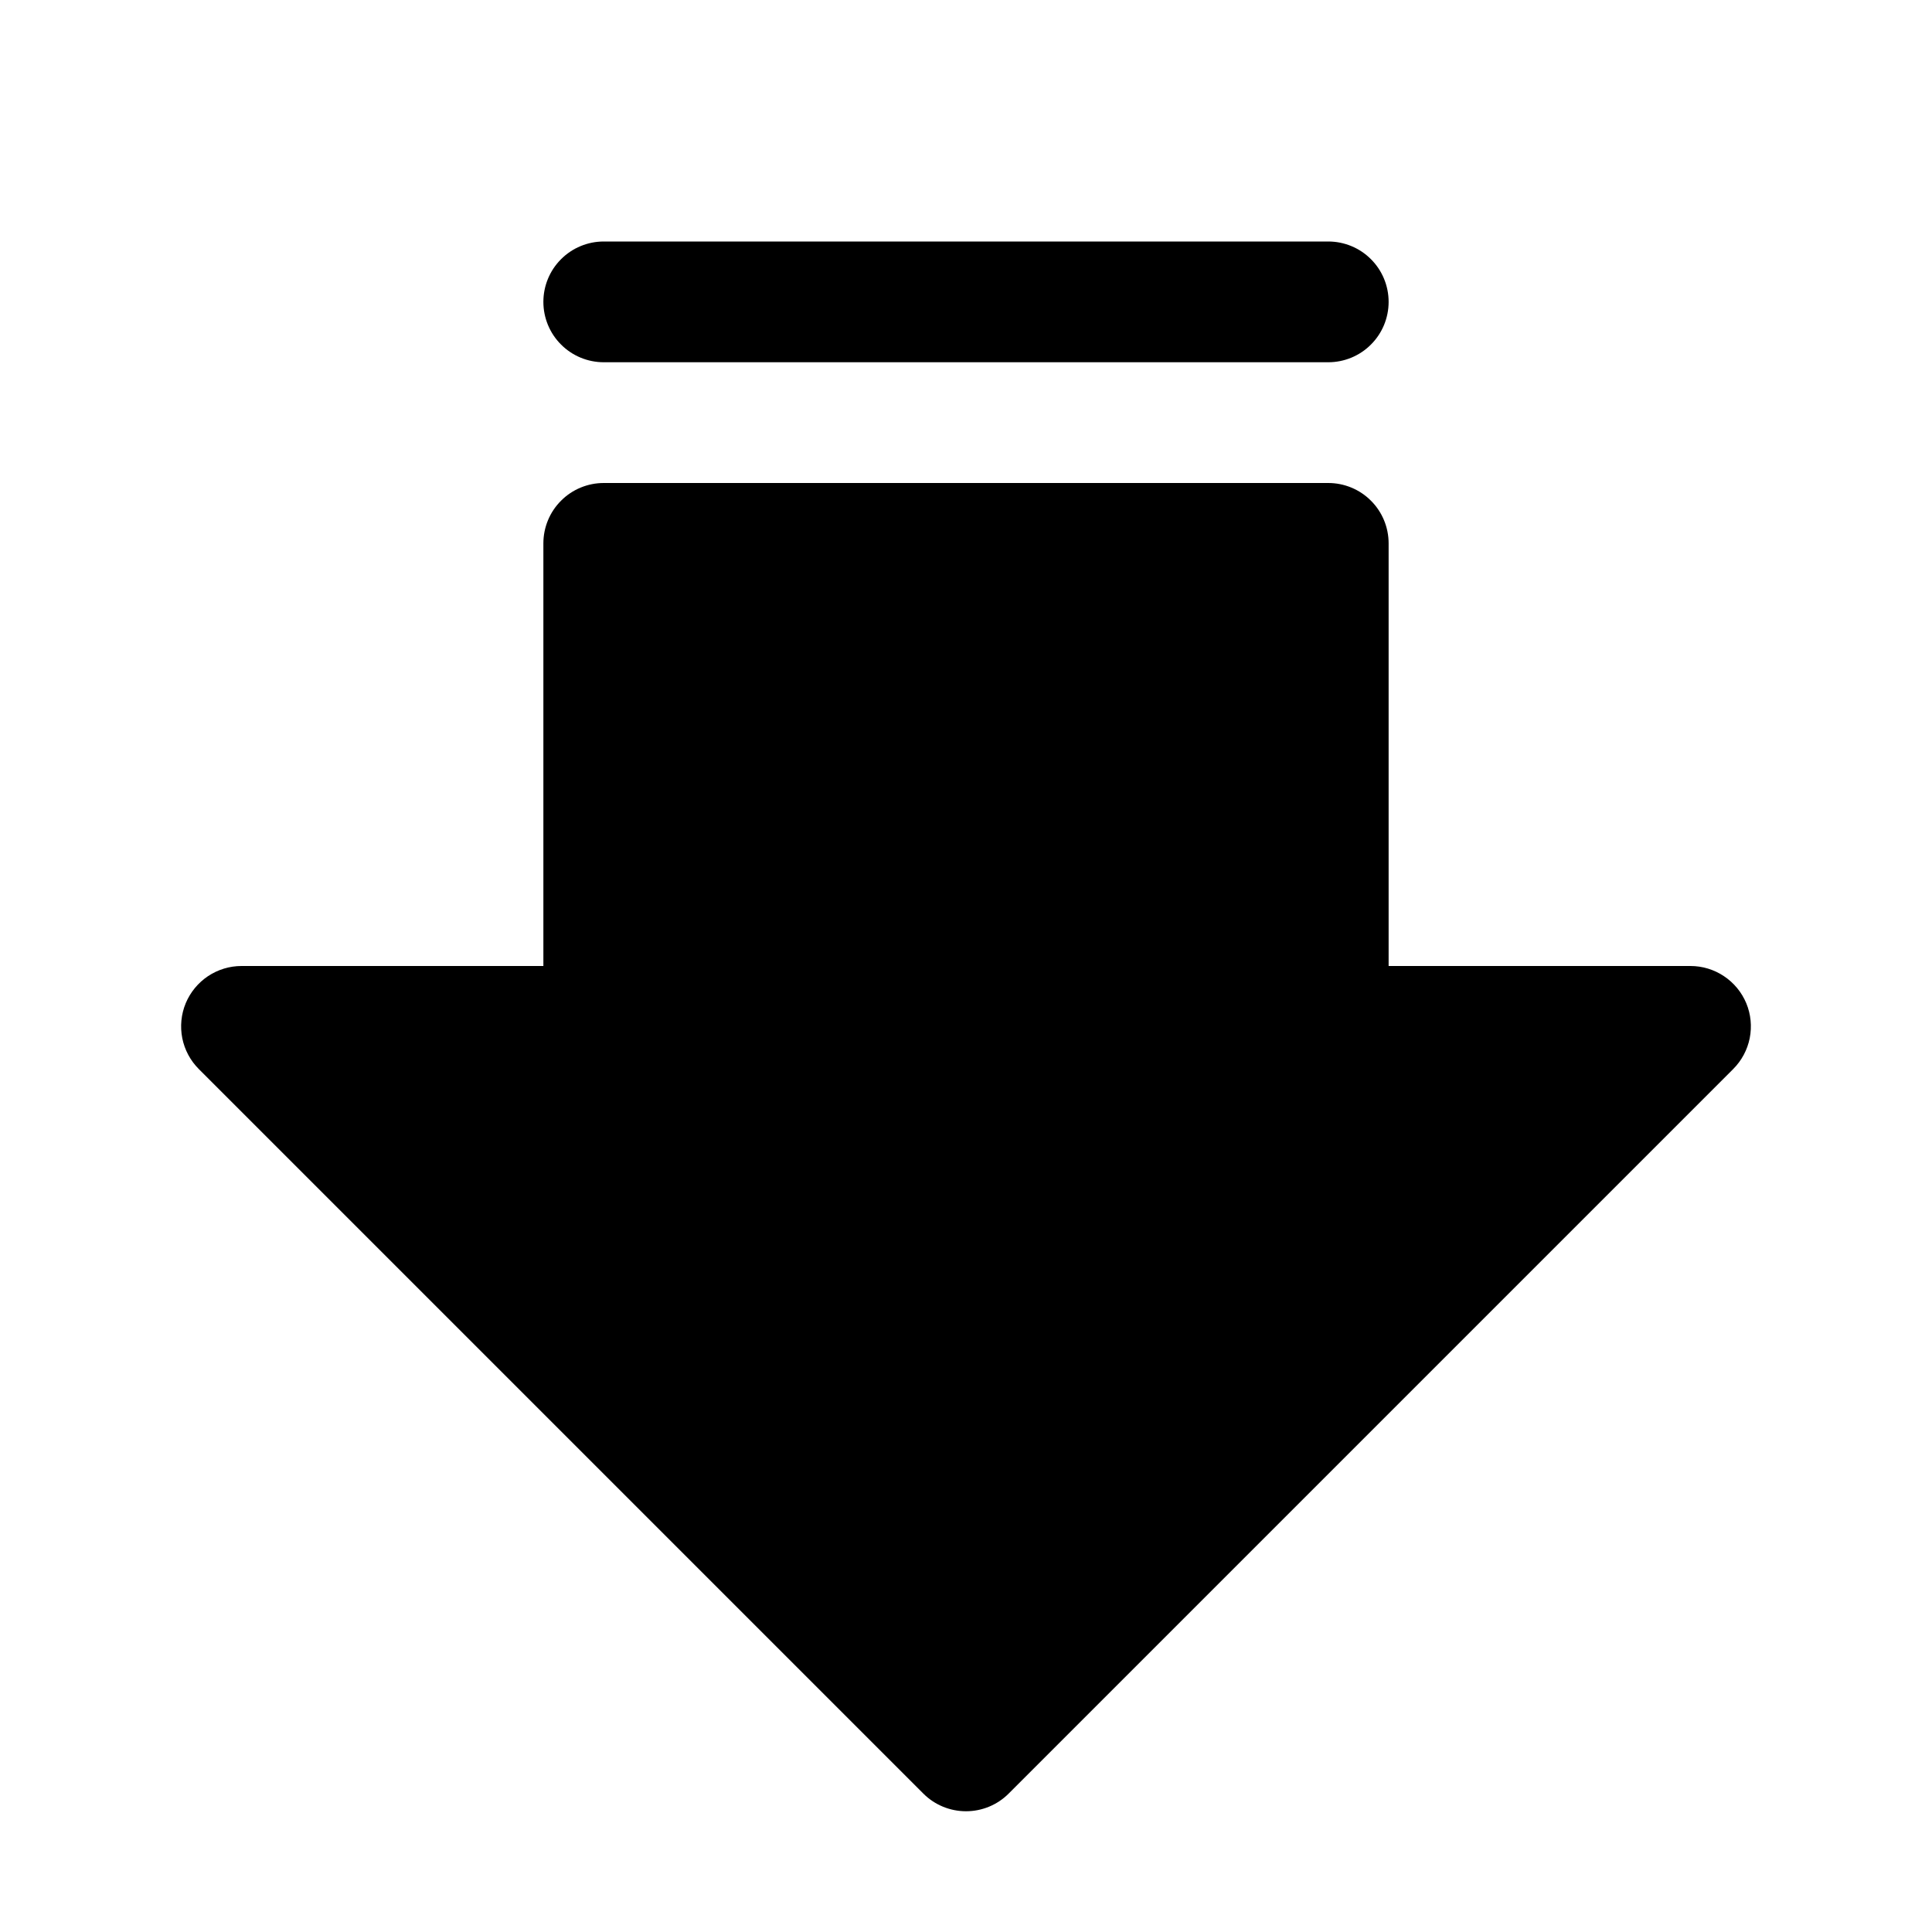 <svg viewBox="0 0 32 32" xmlns="http://www.w3.org/2000/svg">
<path d="M28.707 17.707L16.707 29.707C16.52 29.895 16.265 30 16 30C15.735 30 15.48 29.895 15.293 29.707L3.293 17.707C3.153 17.567 3.058 17.389 3.019 17.195C2.981 17.001 3 16.8 3.076 16.617C3.152 16.435 3.28 16.279 3.444 16.169C3.609 16.059 3.802 16 4 16H9V9C9 8.735 9.105 8.48 9.293 8.293C9.48 8.105 9.735 8 10 8H22C22.265 8 22.52 8.105 22.707 8.293C22.895 8.48 23 8.735 23 9V16H28C28.198 16 28.391 16.059 28.555 16.169C28.72 16.279 28.848 16.435 28.924 16.617C29 16.8 29.019 17.001 28.981 17.195C28.942 17.389 28.847 17.567 28.707 17.707ZM23 5C23 4.735 22.895 4.48 22.707 4.293C22.52 4.105 22.265 4 22 4H10C9.735 4 9.48 4.105 9.293 4.293C9.105 4.48 9 4.735 9 5C9 5.265 9.105 5.52 9.293 5.707C9.48 5.895 9.735 6 10 6H22C22.265 6 22.52 5.895 22.707 5.707C22.895 5.52 23 5.265 23 5V5Z"/>
</svg>
